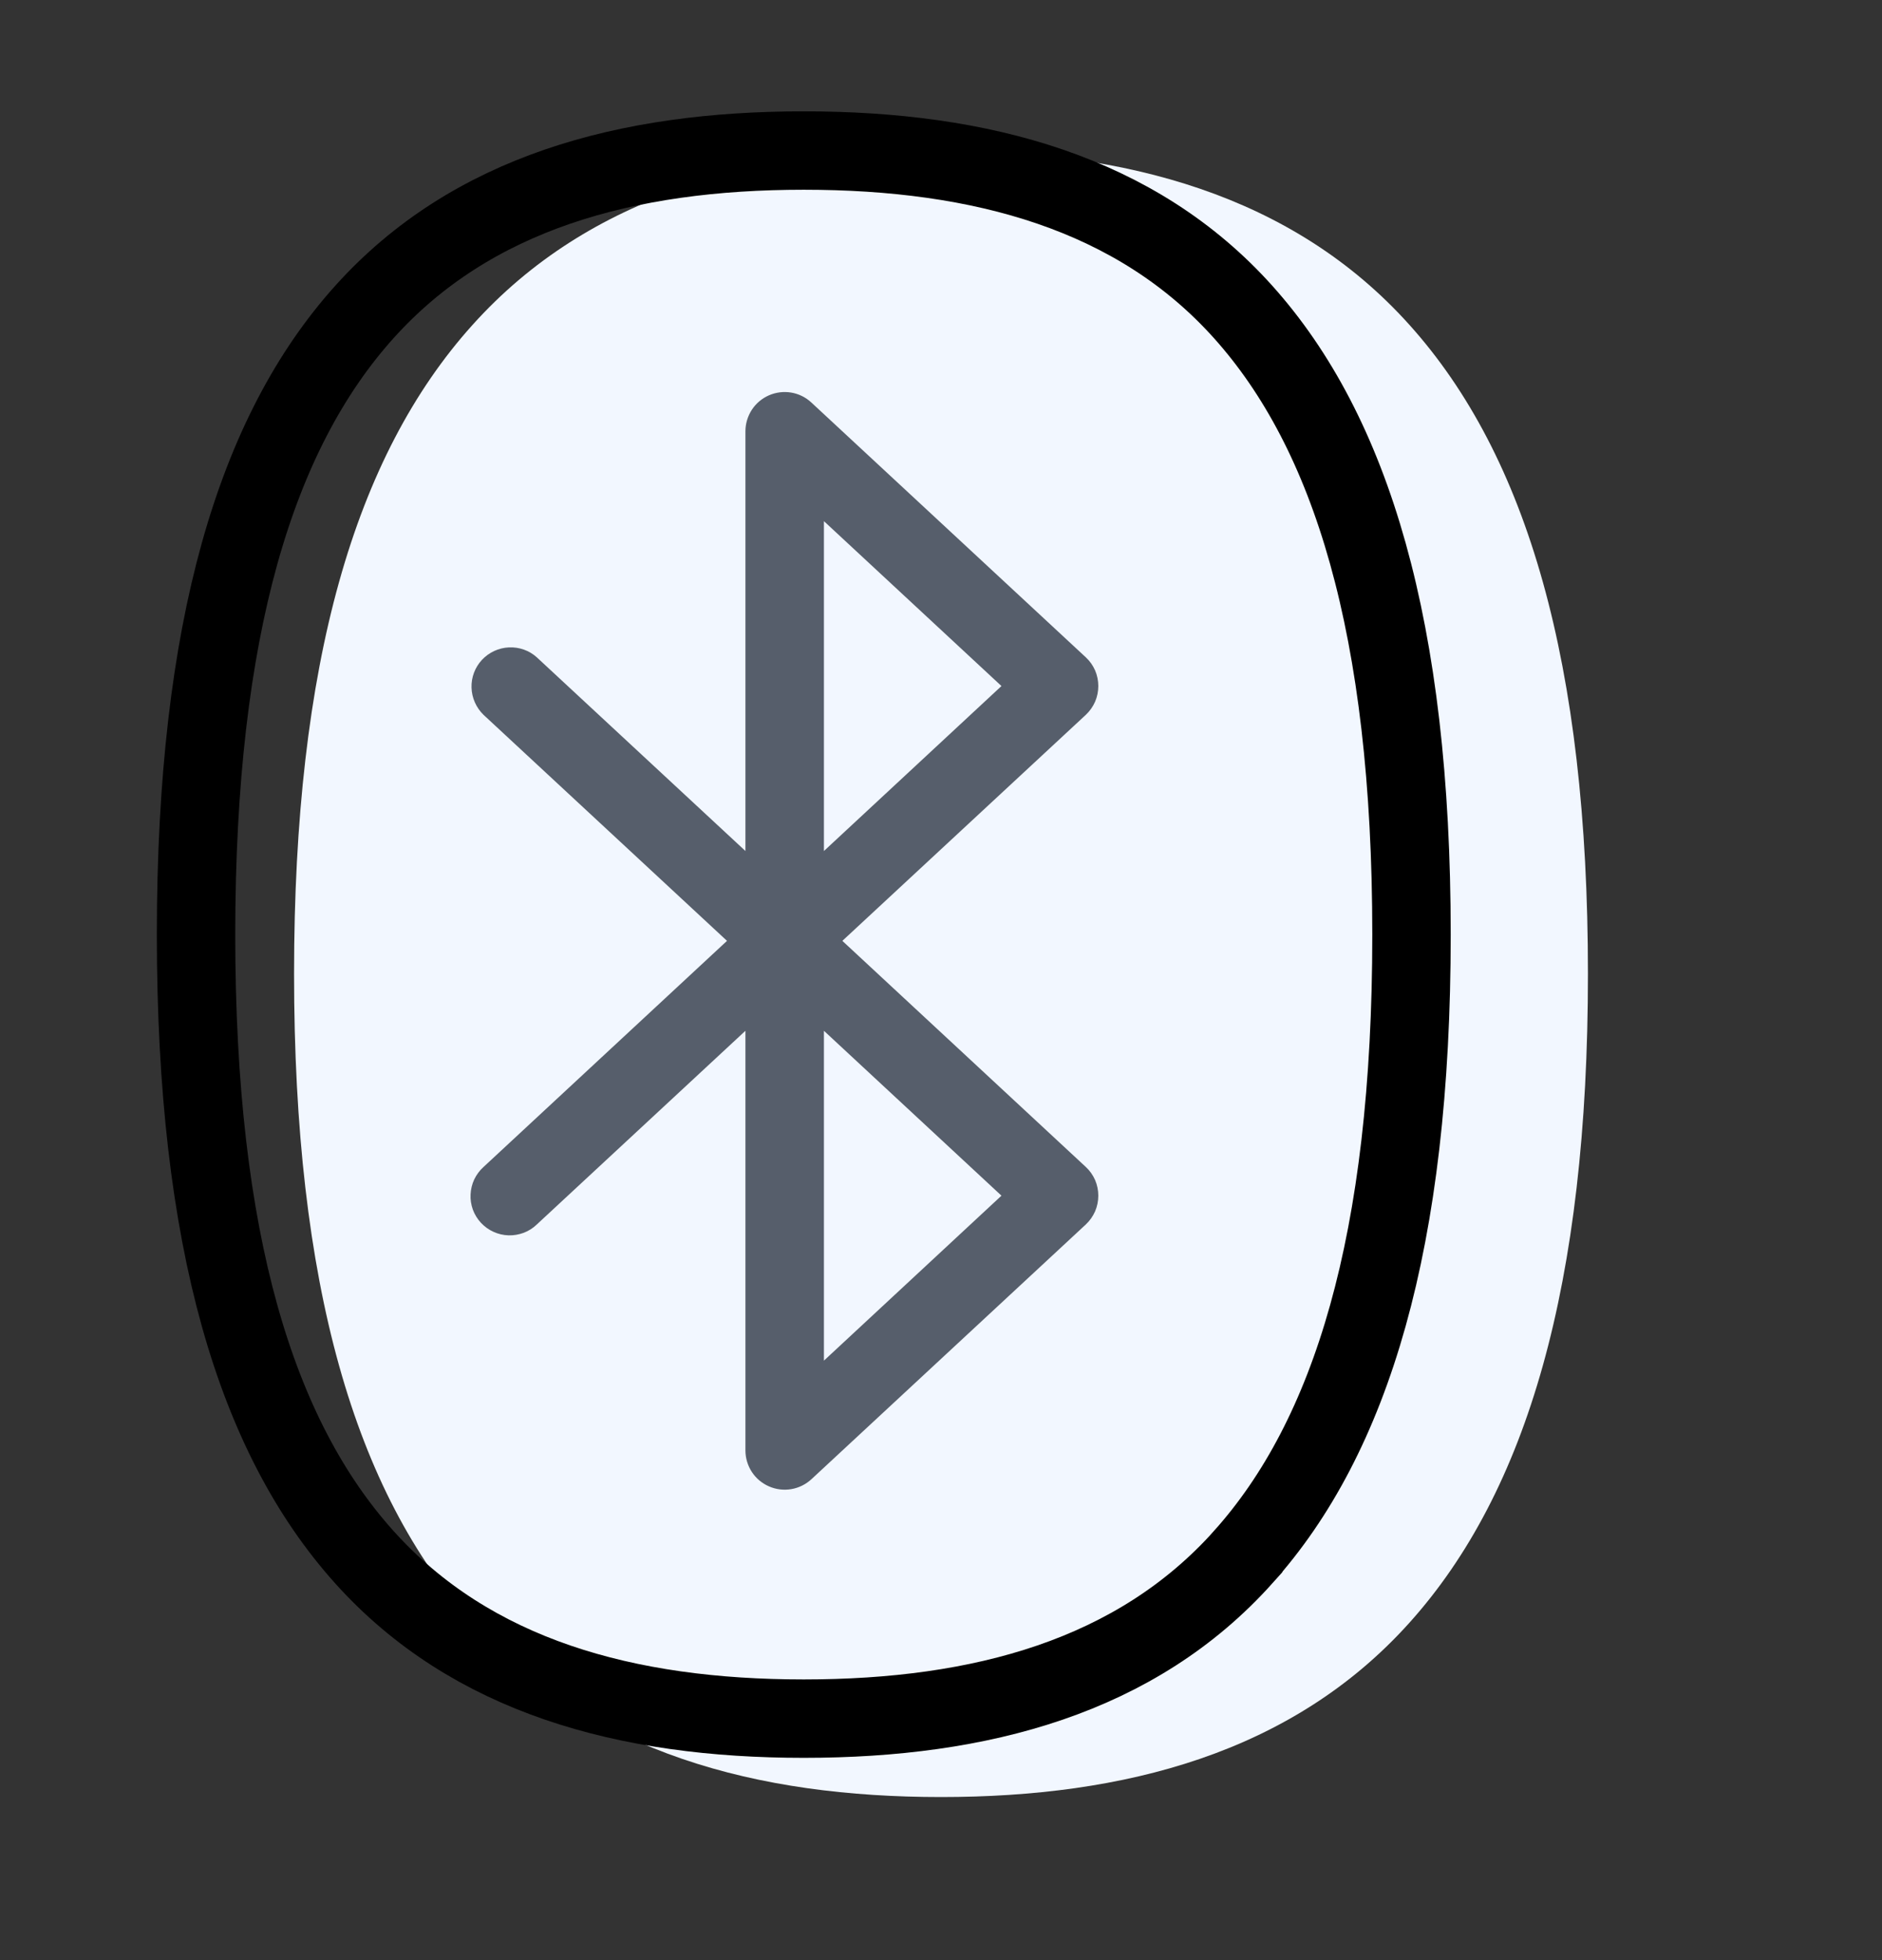<svg width="24" height="25" viewBox="0 0 24 25" fill="none" xmlns="http://www.w3.org/2000/svg">
<rect x="0" y="0" width="24" height="25" fill="#333333" stroke="none"/>
<path d="M12 1.92C9.665 1.92 7.523 2.476 6.023 4.147C4.523 5.816 3.75 8.456 3.75 12.42C3.75 16.384 4.523 19.024 6.023 20.693C7.523 22.363 9.665 22.92 12 22.92C14.335 22.92 16.48 22.363 17.977 20.693C19.474 19.024 20.25 16.384 20.25 12.42C20.25 8.456 19.474 5.816 17.977 4.147C16.48 2.476 14.335 1.92 12 1.92Z" fill="#F2F7FF"/>
<path d="M4.645 3.981L4.645 3.981C6.011 2.46 7.986 1.92 10.25 1.92C12.515 1.92 14.492 2.46 15.854 3.98L15.854 3.98C17.23 5.515 18 8.005 18 11.92C18 15.835 17.23 18.325 15.854 19.859L15.854 19.86C14.492 21.38 12.515 21.92 10.25 21.92C7.986 21.92 6.011 21.38 4.645 19.859L4.645 19.859C3.267 18.325 2.5 15.835 2.5 11.92C2.5 8.005 3.267 5.515 4.645 3.981Z" stroke="black"/>
<path d="M9.806 5.042C9.896 5.003 9.994 4.991 10.09 5.007C10.186 5.023 10.275 5.067 10.347 5.134L13.847 8.384C13.897 8.43 13.937 8.487 13.965 8.55C13.992 8.613 14.006 8.681 14.006 8.75C14.006 8.819 13.992 8.887 13.965 8.95C13.937 9.013 13.897 9.07 13.847 9.117L10.742 12L13.847 14.884C13.897 14.93 13.937 14.987 13.965 15.05C13.992 15.113 14.006 15.181 14.006 15.25C14.006 15.319 13.992 15.387 13.965 15.45C13.937 15.513 13.897 15.57 13.847 15.617L10.347 18.867C10.275 18.933 10.186 18.977 10.09 18.993C9.994 19.009 9.896 18.997 9.807 18.958C9.717 18.919 9.641 18.855 9.588 18.774C9.535 18.693 9.506 18.597 9.506 18.5V13.147L6.846 15.617C6.799 15.663 6.742 15.699 6.68 15.723C6.618 15.746 6.552 15.758 6.486 15.756C6.419 15.754 6.354 15.739 6.293 15.711C6.233 15.684 6.179 15.645 6.133 15.596C6.088 15.547 6.053 15.49 6.03 15.428C6.008 15.366 5.997 15.299 6.001 15.233C6.004 15.167 6.02 15.102 6.048 15.042C6.077 14.982 6.117 14.928 6.166 14.884L9.271 12L6.166 9.117C6.072 9.026 6.017 8.901 6.013 8.77C6.009 8.639 6.057 8.512 6.146 8.416C6.236 8.32 6.359 8.263 6.49 8.257C6.621 8.251 6.749 8.296 6.846 8.384L9.506 10.854V5.5C9.506 5.403 9.535 5.308 9.588 5.226C9.641 5.145 9.717 5.081 9.806 5.042ZM10.507 13.147V17.354L12.771 15.25L10.507 13.147ZM10.507 10.854L12.771 8.75L10.507 6.647V10.854Z" fill="#565E6B"/>
</svg>
